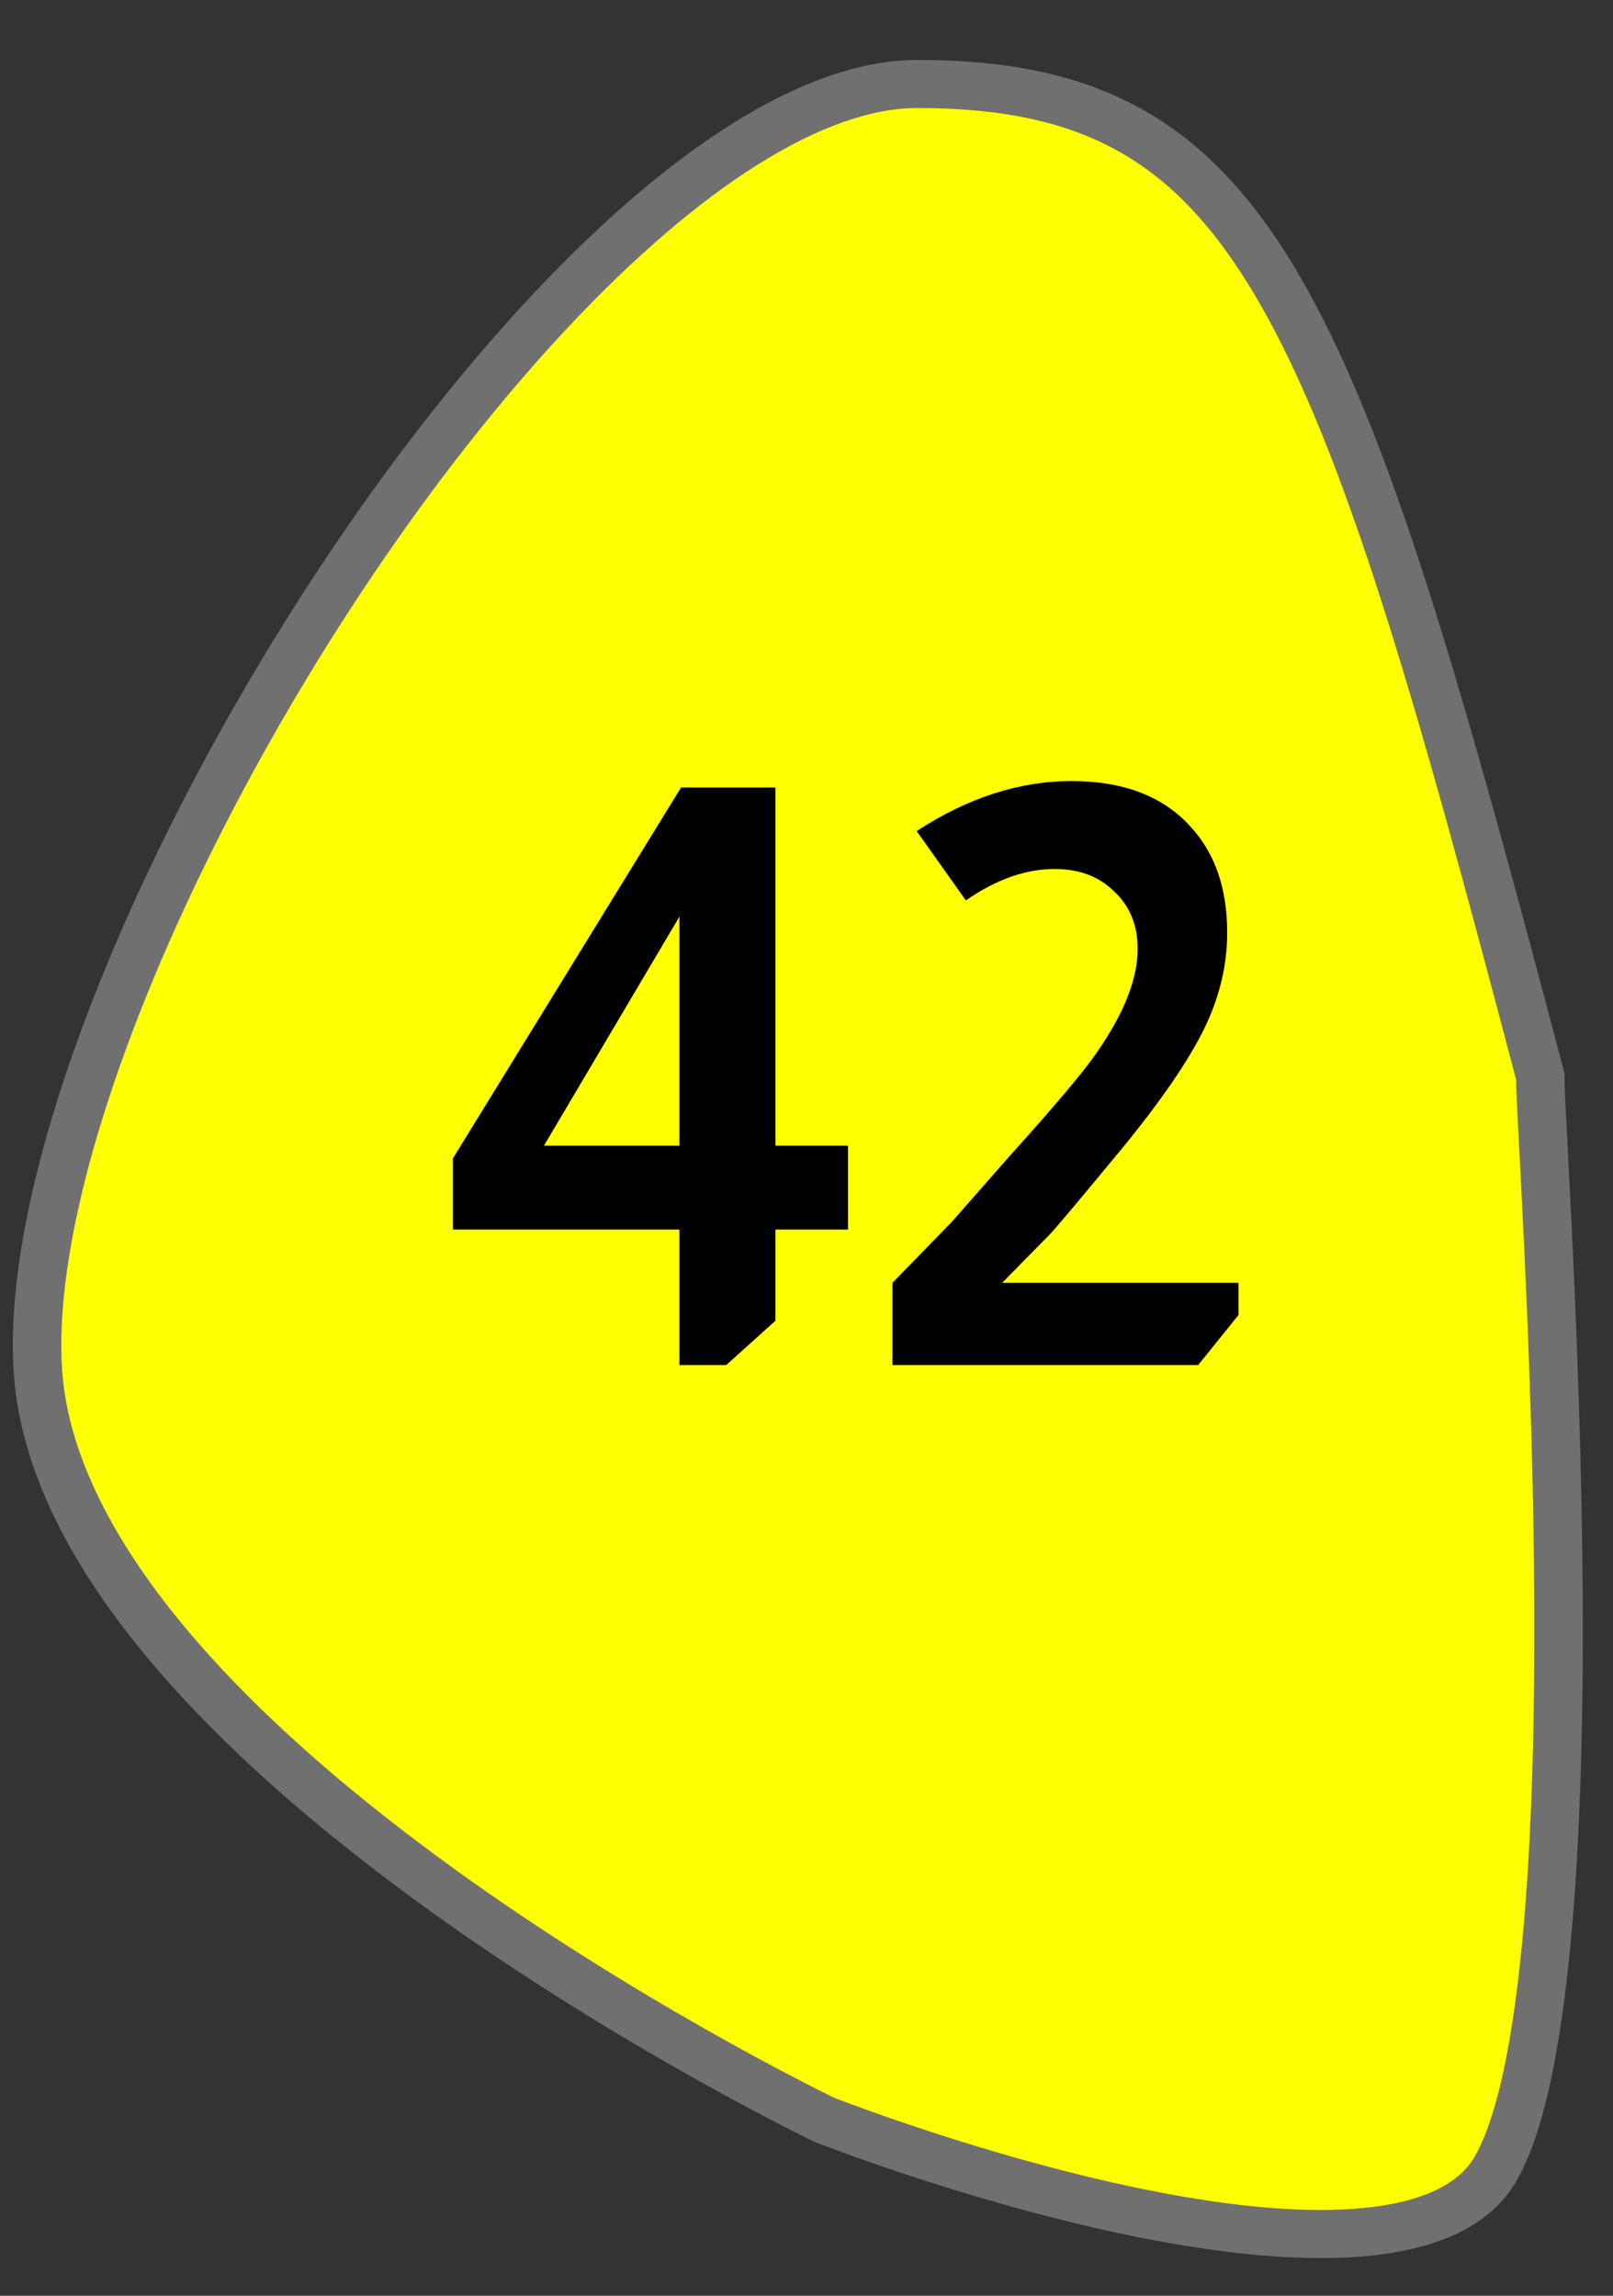 <svg width="26" height="37" viewBox="0 0 26 37" fill="none" xmlns="http://www.w3.org/2000/svg">
<rect x="0" y="0" width="26" height="37" fill="#333333" stroke="none"/>
<path d="M21.292 36.005C18.069 36.005 13.565 34.271 13.29 34.164C13.072 34.059 10.075 32.591 7.068 30.416C4.246 28.374 0.835 25.276 0.613 22.115C0.475 20.14 1.326 17.102 2.949 13.78C4.543 10.518 6.704 7.319 8.878 5.004C9.959 3.852 11.008 2.953 11.996 2.331C13.027 1.683 13.965 1.354 14.784 1.354C17.599 1.354 19.233 2.275 20.61 4.638C22.079 7.159 23.236 11.31 24.829 17.351C24.827 17.427 24.831 17.523 24.837 17.652C24.845 17.854 24.86 18.141 24.879 18.505C24.968 20.206 25.153 23.746 25.119 27.122C25.067 32.235 24.541 34.202 24.109 34.951C23.707 35.65 22.759 36.005 21.292 36.005Z" fill="#FFFF00"/>
<path d="M14.784 1.741C13.294 1.741 11.298 2.994 9.163 5.268C7.014 7.556 4.878 10.72 3.3 13.949C1.706 17.212 0.868 20.178 1.002 22.088C1.169 24.47 3.343 27.239 7.288 30.095C10.22 32.218 13.148 33.664 13.447 33.809C13.822 33.954 18.182 35.617 21.291 35.617C22.197 35.617 23.362 35.468 23.77 34.758C24.179 34.049 24.677 32.147 24.728 27.118C24.762 23.754 24.578 20.222 24.489 18.525C24.47 18.16 24.455 17.872 24.446 17.669C24.442 17.571 24.438 17.483 24.439 17.401C22.86 11.417 21.712 7.304 20.272 4.832C19.599 3.677 18.884 2.915 18.023 2.435C17.175 1.962 16.145 1.741 14.784 1.741ZM14.784 0.966C20.603 0.966 21.921 4.79 25.223 17.317C25.134 17.317 26.322 31.891 24.447 35.144C22.644 38.279 13.132 34.52 13.132 34.52C13.132 34.52 0.674 28.554 0.223 22.142C-0.227 15.729 8.964 0.966 14.784 0.966Z" fill="#707070"/>
<path d="M12.499 12.692V18.464H13.669V19.816H12.499V21.285L11.706 22H10.952V19.816H7.299V18.672L10.978 12.692H12.499ZM10.952 14.772L8.768 18.464H10.952V14.772ZM14.776 13.394C15.599 12.857 16.431 12.588 17.272 12.588C18.112 12.588 18.754 12.835 19.196 13.329C19.586 13.754 19.781 14.321 19.781 15.032C19.781 15.561 19.655 16.081 19.404 16.592C19.152 17.103 18.715 17.74 18.091 18.503C17.389 19.352 16.999 19.816 16.921 19.894L16.154 20.674H19.963V21.194L19.313 22H14.386V20.674L15.348 19.686L16.284 18.62C17.003 17.823 17.467 17.272 17.675 16.969C18.117 16.336 18.338 15.777 18.338 15.292C18.338 14.911 18.212 14.603 17.961 14.369C17.718 14.126 17.397 14.005 16.999 14.005C16.531 14.005 16.054 14.174 15.569 14.512L14.776 13.394Z" fill="black"/>
</svg>
